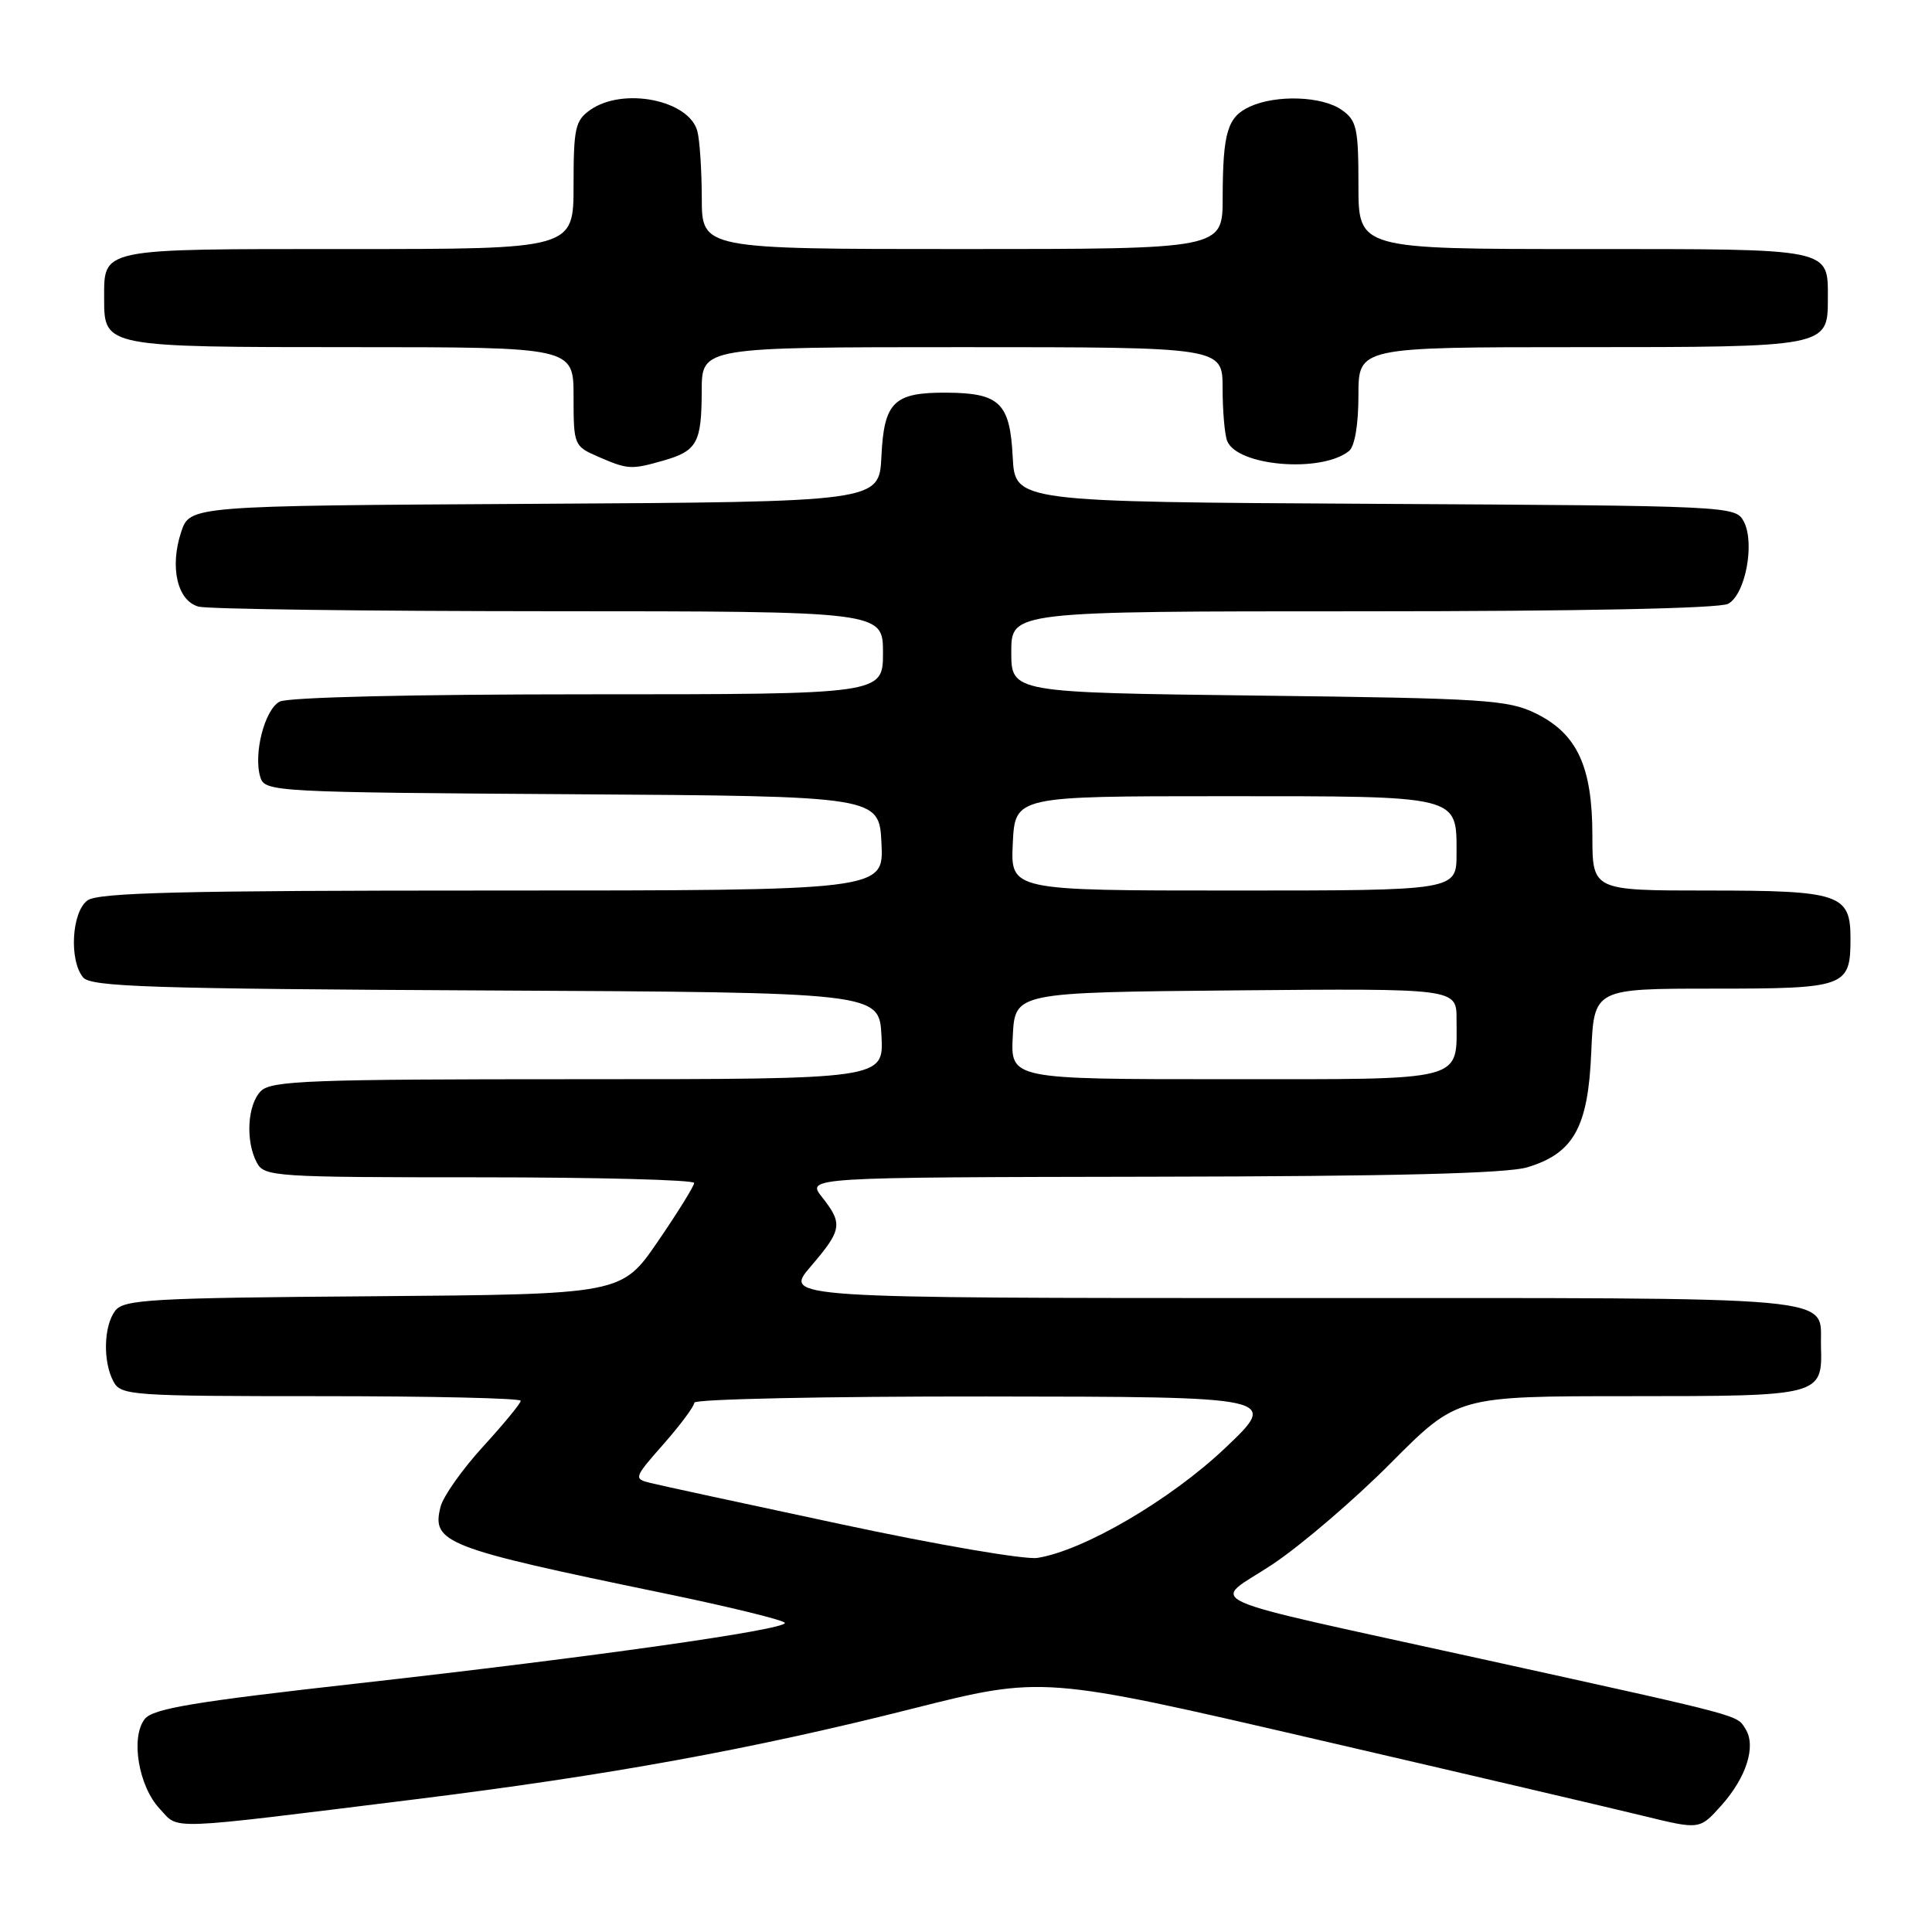 <?xml version="1.0" encoding="UTF-8" standalone="no"?>
<!DOCTYPE svg PUBLIC "-//W3C//DTD SVG 1.1//EN" "http://www.w3.org/Graphics/SVG/1.1/DTD/svg11.dtd" >
<svg xmlns="http://www.w3.org/2000/svg" xmlns:xlink="http://www.w3.org/1999/xlink" version="1.1" viewBox="0 0 256 256">
 <g >
 <path fill="currentColor"
d=" M 55.00 238.42 C 80.59 235.25 99.61 231.79 120.82 226.43 C 138.14 222.06 138.14 222.06 174.32 230.45 C 194.22 235.06 213.81 239.65 217.86 240.64 C 225.22 242.44 225.22 242.44 228.09 239.23 C 231.42 235.50 232.72 231.37 231.29 229.10 C 230.09 227.20 231.33 227.53 197.00 219.97 C 157.06 211.17 160.47 212.70 168.62 207.28 C 172.40 204.76 179.46 198.72 184.30 193.85 C 193.10 185.00 193.10 185.00 215.93 185.00 C 241.32 185.00 241.48 184.96 241.29 178.38 C 241.10 171.58 245.75 172.00 171.30 172.00 C 103.84 172.00 103.84 172.00 107.42 167.82 C 111.58 162.96 111.71 162.17 108.93 158.63 C 106.85 156.00 106.85 156.00 152.68 155.92 C 184.70 155.87 199.67 155.49 202.39 154.67 C 208.52 152.82 210.44 149.36 210.85 139.43 C 211.21 131.00 211.21 131.00 226.98 131.00 C 244.62 131.00 245.20 130.79 245.20 124.34 C 245.20 118.47 243.79 118.00 226.31 118.00 C 211.00 118.00 211.00 118.00 211.00 110.75 C 211.00 101.57 208.99 97.23 203.50 94.53 C 199.83 92.73 196.81 92.53 166.75 92.17 C 134.00 91.77 134.00 91.77 134.00 86.38 C 134.00 81.00 134.00 81.00 180.57 81.00 C 209.29 81.00 227.84 80.62 228.98 80.01 C 231.28 78.78 232.57 71.94 231.05 69.08 C 229.96 67.05 229.29 67.02 182.22 66.76 C 134.50 66.50 134.50 66.50 134.19 60.57 C 133.83 53.39 132.47 52.08 125.44 52.03 C 118.42 51.99 117.14 53.25 116.79 60.50 C 116.50 66.50 116.50 66.50 70.82 66.76 C 25.15 67.02 25.15 67.02 24.00 70.51 C 22.46 75.17 23.51 79.63 26.31 80.38 C 27.51 80.71 48.41 80.98 72.75 80.99 C 117.00 81.00 117.00 81.00 117.00 86.50 C 117.00 92.00 117.00 92.00 77.93 92.00 C 54.53 92.00 38.14 92.39 37.05 92.97 C 35.04 94.05 33.54 99.99 34.51 103.03 C 35.11 104.91 36.51 104.99 75.81 105.24 C 116.50 105.50 116.50 105.50 116.80 111.75 C 117.10 118.00 117.10 118.00 65.24 118.00 C 24.07 118.00 13.01 118.27 11.59 119.31 C 9.50 120.84 9.13 127.25 11.02 129.52 C 12.05 130.76 20.03 131.02 64.37 131.24 C 116.50 131.50 116.50 131.50 116.80 137.25 C 117.10 143.00 117.10 143.00 76.62 143.00 C 41.16 143.00 35.95 143.19 34.57 144.57 C 32.78 146.36 32.50 151.21 34.04 154.07 C 35.02 155.91 36.42 156.00 63.54 156.00 C 79.19 156.00 91.99 156.34 91.98 156.75 C 91.97 157.16 89.81 160.65 87.17 164.50 C 82.37 171.50 82.37 171.50 49.43 171.76 C 19.89 171.98 16.37 172.18 15.25 173.70 C 13.73 175.74 13.62 180.43 15.04 183.07 C 16.02 184.90 17.39 185.00 42.54 185.00 C 57.09 185.00 69.00 185.27 69.00 185.61 C 69.00 185.95 66.75 188.68 64.00 191.69 C 61.25 194.70 58.71 198.29 58.37 199.67 C 57.17 204.43 58.92 205.11 87.75 211.07 C 96.69 212.91 104.00 214.71 104.00 215.05 C 104.00 215.96 78.57 219.56 47.50 223.05 C 25.61 225.50 20.25 226.40 19.17 227.79 C 17.28 230.23 18.36 236.69 21.16 239.67 C 23.81 242.49 21.41 242.58 55.00 238.42 Z  M 87.94 61.02 C 92.38 59.74 92.97 58.66 92.98 51.75 C 93.00 46.00 93.00 46.00 127.50 46.00 C 162.00 46.00 162.00 46.00 162.00 51.42 C 162.00 54.40 162.27 57.54 162.60 58.41 C 163.89 61.77 175.09 62.71 178.75 59.76 C 179.51 59.15 180.00 56.28 180.00 52.38 C 180.00 46.00 180.00 46.00 209.31 46.00 C 242.05 46.00 242.20 45.97 242.20 39.66 C 242.20 32.82 243.06 33.00 209.88 33.00 C 180.00 33.00 180.00 33.00 180.00 24.56 C 180.00 16.97 179.78 15.96 177.78 14.56 C 175.18 12.74 169.15 12.52 165.63 14.12 C 162.64 15.49 162.03 17.51 162.01 26.25 C 162.00 33.00 162.00 33.00 127.50 33.00 C 93.00 33.00 93.00 33.00 92.99 26.25 C 92.98 22.54 92.72 18.54 92.40 17.37 C 91.29 13.25 82.57 11.51 78.22 14.56 C 76.22 15.96 76.00 16.97 76.00 24.56 C 76.00 33.00 76.00 33.00 46.12 33.00 C 12.94 33.00 13.80 32.82 13.80 39.66 C 13.80 45.97 13.95 46.00 46.69 46.00 C 76.00 46.00 76.00 46.00 76.00 52.55 C 76.00 58.98 76.06 59.12 79.25 60.51 C 83.21 62.23 83.63 62.25 87.94 61.02 Z  M 111.50 201.98 C 98.85 199.28 87.46 196.82 86.19 196.50 C 83.94 195.95 83.98 195.82 87.94 191.33 C 90.17 188.79 92.00 186.33 92.00 185.86 C 92.00 185.39 109.44 185.02 130.75 185.04 C 169.50 185.08 169.50 185.08 162.32 191.89 C 155.09 198.74 143.59 205.47 137.46 206.43 C 135.83 206.69 124.15 204.69 111.50 201.98 Z  M 134.20 137.25 C 134.50 131.50 134.50 131.50 163.75 131.23 C 193.00 130.97 193.00 130.97 193.00 135.05 C 193.00 143.41 194.59 143.00 162.41 143.00 C 133.90 143.00 133.90 143.00 134.20 137.25 Z  M 134.20 111.75 C 134.50 105.50 134.50 105.50 162.10 105.50 C 193.65 105.50 193.00 105.34 193.00 113.12 C 193.00 118.00 193.00 118.00 163.45 118.00 C 133.90 118.00 133.90 118.00 134.20 111.75 Z "/>
</g>
</svg>